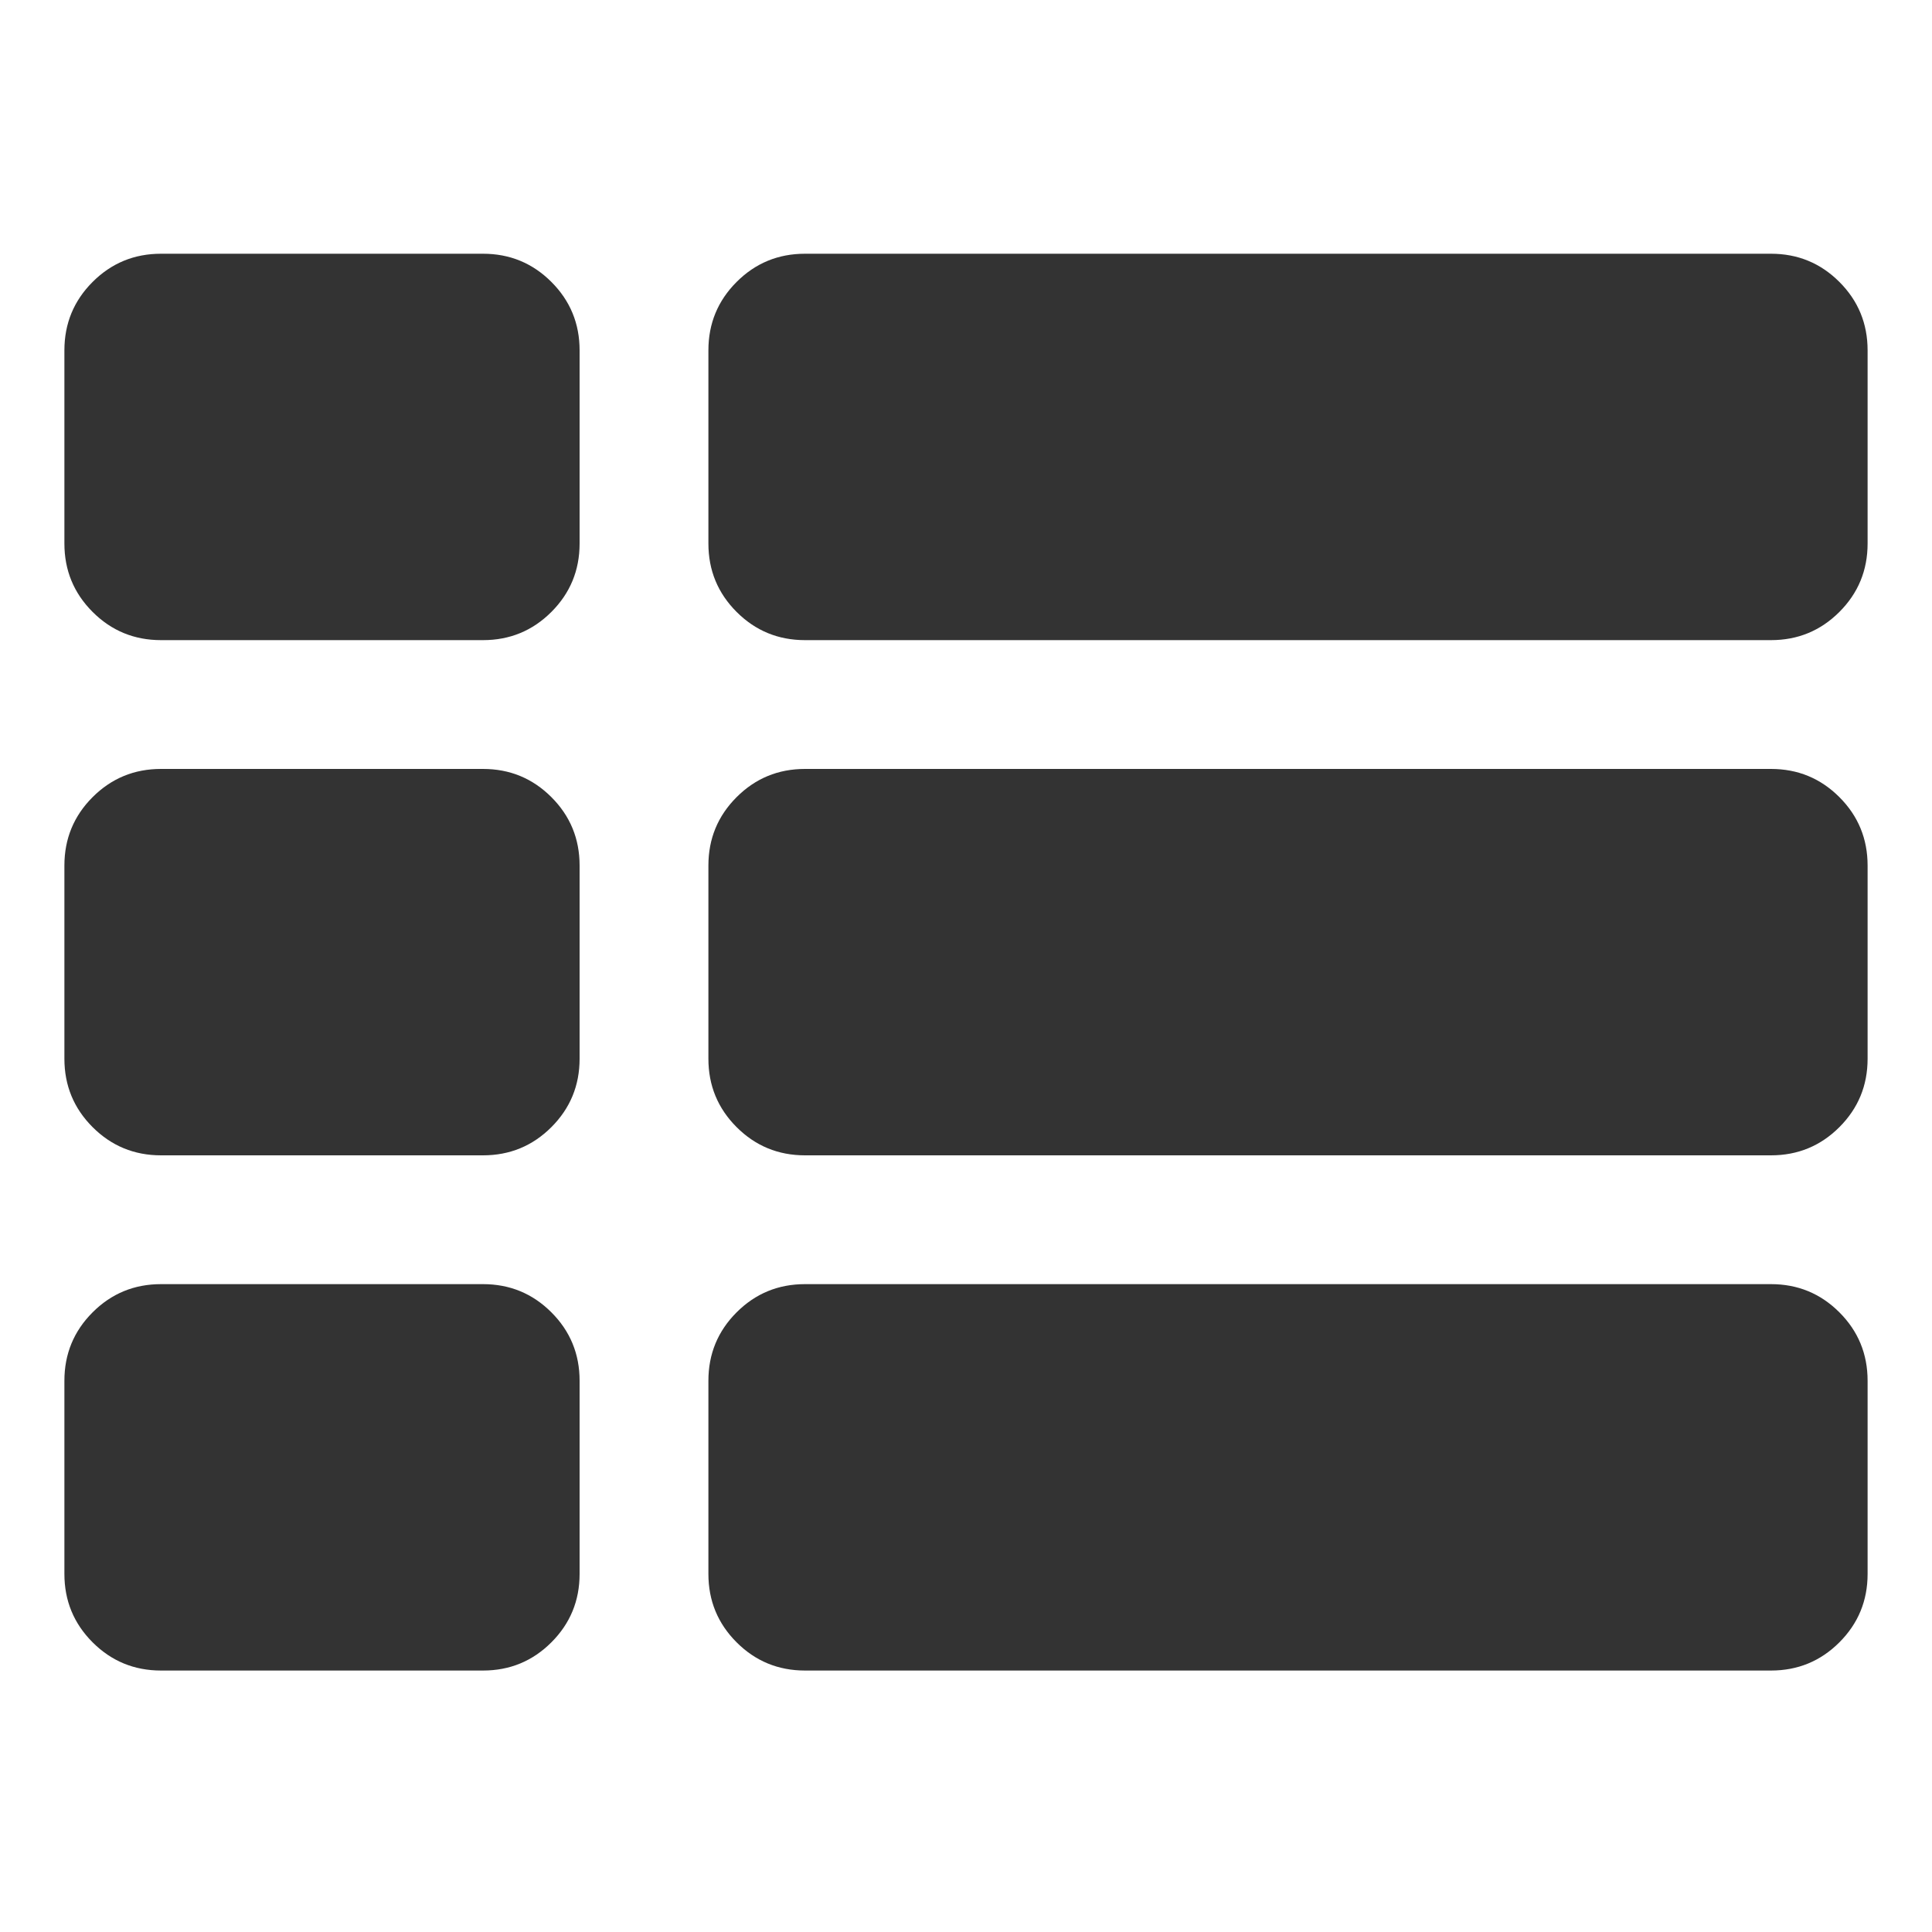 <?xml version="1.0" encoding="UTF-8" standalone="no"?><svg width='15' height='15' viewBox='0 0 15 15' fill='none' xmlns='http://www.w3.org/2000/svg'>
<g clip-path='url(#clip0_1_162)'>
<path d='M4.5 10.72V12.22C4.5 12.428 4.427 12.605 4.281 12.751C4.135 12.897 3.958 12.97 3.75 12.97H1.25C1.042 12.97 0.865 12.897 0.719 12.751C0.573 12.605 0.5 12.428 0.5 12.22V10.72C0.5 10.512 0.573 10.335 0.719 10.189C0.865 10.043 1.042 9.97 1.25 9.97H3.75C3.958 9.97 4.135 10.043 4.281 10.189C4.427 10.335 4.5 10.512 4.5 10.72ZM4.5 6.72V8.22C4.5 8.428 4.427 8.605 4.281 8.751C4.135 8.897 3.958 8.97 3.75 8.97H1.25C1.042 8.97 0.865 8.897 0.719 8.751C0.573 8.605 0.5 8.428 0.5 8.22V6.72C0.5 6.512 0.573 6.335 0.719 6.189C0.865 6.043 1.042 5.97 1.25 5.97H3.75C3.958 5.97 4.135 6.043 4.281 6.189C4.427 6.335 4.5 6.512 4.5 6.72ZM14.5 10.72V12.22C14.5 12.428 14.427 12.605 14.281 12.751C14.135 12.897 13.958 12.97 13.75 12.97H6.25C6.042 12.97 5.865 12.897 5.719 12.751C5.573 12.605 5.5 12.428 5.5 12.22V10.72C5.5 10.512 5.573 10.335 5.719 10.189C5.865 10.043 6.042 9.97 6.25 9.97H13.75C13.958 9.97 14.135 10.043 14.281 10.189C14.427 10.335 14.5 10.512 14.5 10.72ZM4.5 2.72V4.22C4.5 4.428 4.427 4.605 4.281 4.751C4.135 4.897 3.958 4.97 3.75 4.97H1.25C1.042 4.97 0.865 4.897 0.719 4.751C0.573 4.605 0.5 4.428 0.5 4.22V2.72C0.5 2.512 0.573 2.335 0.719 2.189C0.865 2.043 1.042 1.97 1.25 1.97H3.75C3.958 1.97 4.135 2.043 4.281 2.189C4.427 2.335 4.5 2.512 4.5 2.72ZM14.5 6.72V8.22C14.5 8.428 14.427 8.605 14.281 8.751C14.135 8.897 13.958 8.97 13.75 8.97H6.25C6.042 8.97 5.865 8.897 5.719 8.751C5.573 8.605 5.5 8.428 5.5 8.22V6.72C5.5 6.512 5.573 6.335 5.719 6.189C5.865 6.043 6.042 5.97 6.25 5.97H13.75C13.958 5.97 14.135 6.043 14.281 6.189C14.427 6.335 14.5 6.512 14.5 6.72ZM14.5 2.72V4.22C14.5 4.428 14.427 4.605 14.281 4.751C14.135 4.897 13.958 4.97 13.75 4.97H6.25C6.042 4.97 5.865 4.897 5.719 4.751C5.573 4.605 5.5 4.428 5.5 4.22V2.72C5.5 2.512 5.573 2.335 5.719 2.189C5.865 2.043 6.042 1.97 6.25 1.97H13.75C13.958 1.97 14.135 2.043 14.281 2.189C14.427 2.335 14.5 2.512 14.5 2.72Z' fill='#333333'/>
</g>
<defs>
<clipPath id='clip0_1_162'>
<rect width='14' height='14' fill='white' transform='matrix(1 0 0 -1 0.5 14.97)'/>
</clipPath>
</defs>
</svg>
